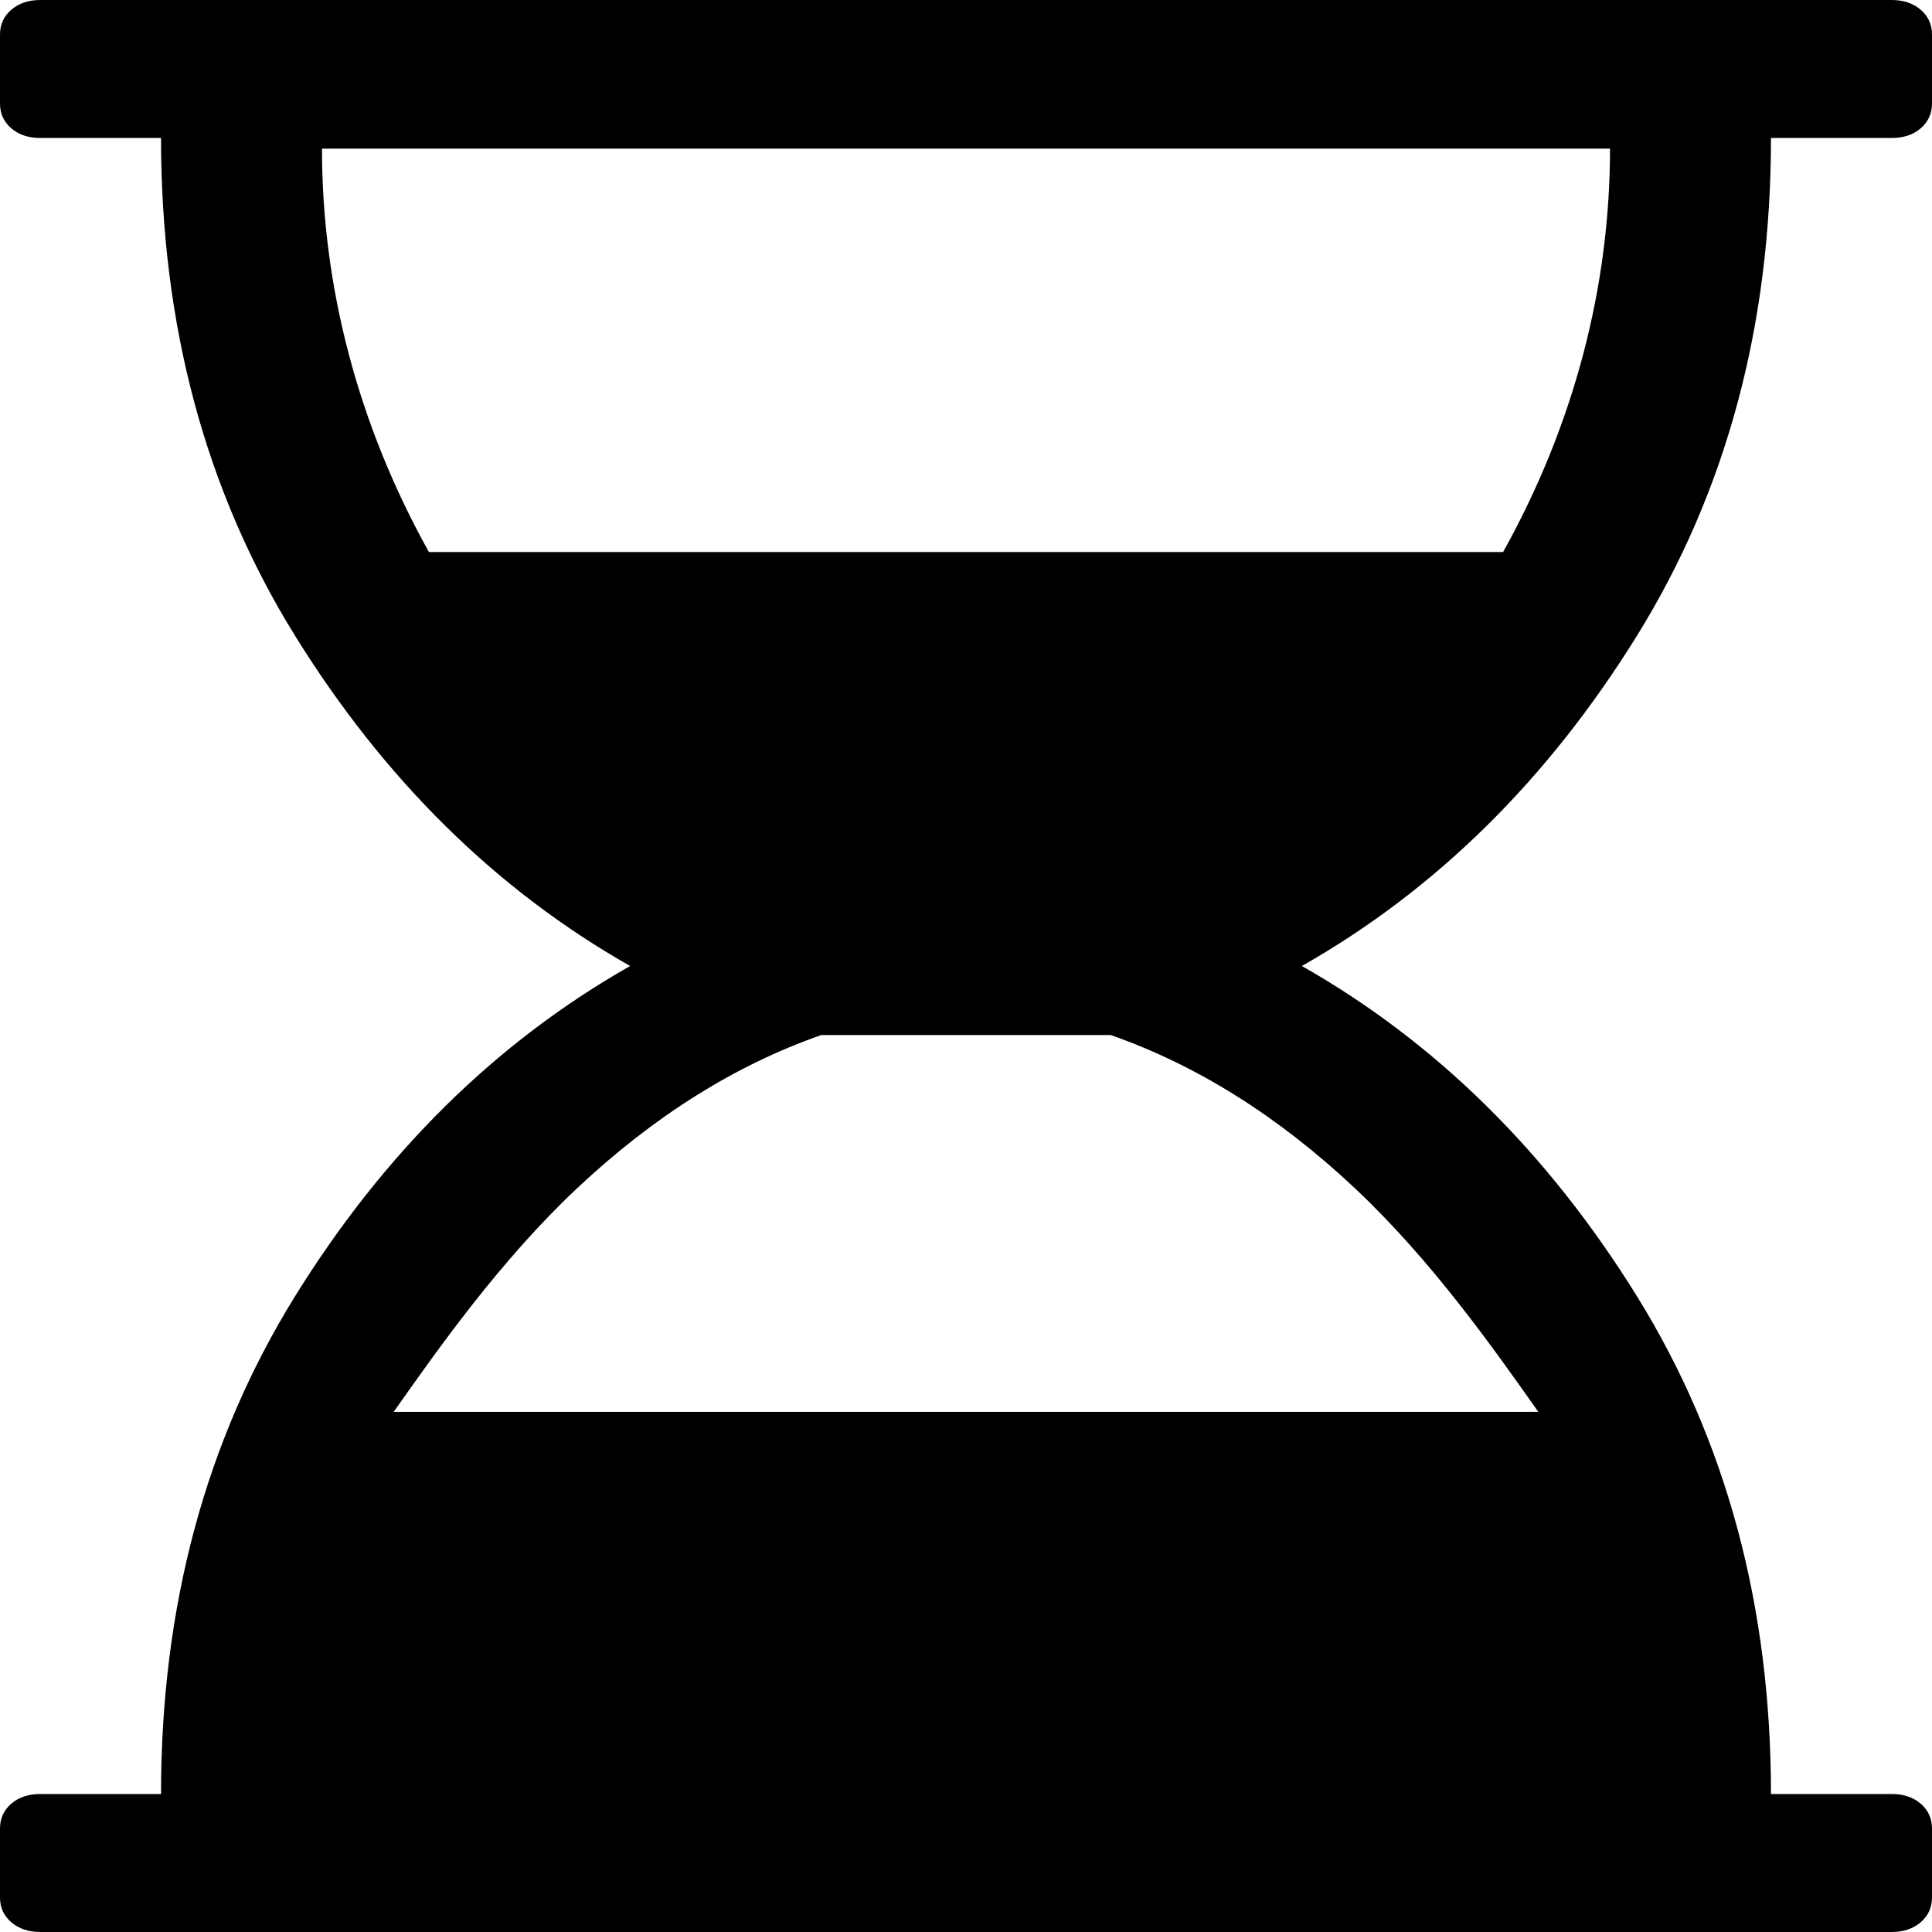 ﻿<?xml version="1.0" encoding="utf-8"?>
<svg version="1.1" xmlns:xlink="http://www.w3.org/1999/xlink" width="26px" height="26px" xmlns="http://www.w3.org/2000/svg">
  <g transform="matrix(1 0 0 1 -923 -715 )">
    <path d="M 25.458 1.857  L 23.833 1.857  C 23.833 4.382  23.232 6.614  22.031 8.553  C 20.829 10.492  19.325 11.975  17.52 13  C 19.325 14.025  20.829 15.508  22.031 17.447  C 23.232 19.386  23.833 21.618  23.833 24.143  L 25.458 24.143  C 25.616 24.143  25.746 24.186  25.848 24.273  C 25.949 24.36  26 24.472  26 24.607  L 26 25.536  C 26 25.671  25.949 25.782  25.848 25.869  C 25.746 25.956  25.616 26  25.458 26  L 0.542 26  C 0.384 26  0.254 25.956  0.152 25.869  C 0.051 25.782  0 25.671  0 25.536  L 0 24.607  C 0 24.472  0.051 24.36  0.152 24.273  C 0.254 24.186  0.384 24.143  0.542 24.143  L 2.167 24.143  C 2.167 21.618  2.768 19.386  3.969 17.447  C 5.171 15.508  6.675 14.025  8.48 13  C 6.675 11.975  5.171 10.492  3.969 8.553  C 2.768 6.614  2.167 4.382  2.167 1.857  L 0.542 1.857  C 0.384 1.857  0.254 1.814  0.152 1.727  C 0.051 1.64  0 1.528  0 1.393  L 0 0.464  C 0 0.329  0.051 0.218  0.152 0.131  C 0.254 0.044  0.384 0  0.542 0  L 25.458 0  C 25.616 0  25.746 0.044  25.848 0.131  C 25.949 0.218  26 0.329  26 0.464  L 26 1.393  C 26 1.528  25.949 1.64  25.848 1.727  C 25.746 1.814  25.616 1.857  25.458 1.857  Z M 20.228 7.429  C 21.187 5.707  21.667 3.85  21.667 2  L 4.333 2  C 4.333 3.85  4.813 5.707  5.772 7.429  L 20.228 7.429  Z M 5.298 19  L 20.702 19  C 20.092 18.136  19.271 16.968  18.239 15.996  C 17.206 15.024  16.109 14.335  14.947 13.929  L 11.053 13.929  C 9.891 14.335  8.794 15.024  7.761 15.996  C 6.729 16.968  5.908 18.136  5.298 19  Z " fill-rule="nonzero" fill="#000000" stroke="none" transform="matrix(1 0 0 1 923 715 )" />
  </g>
</svg>